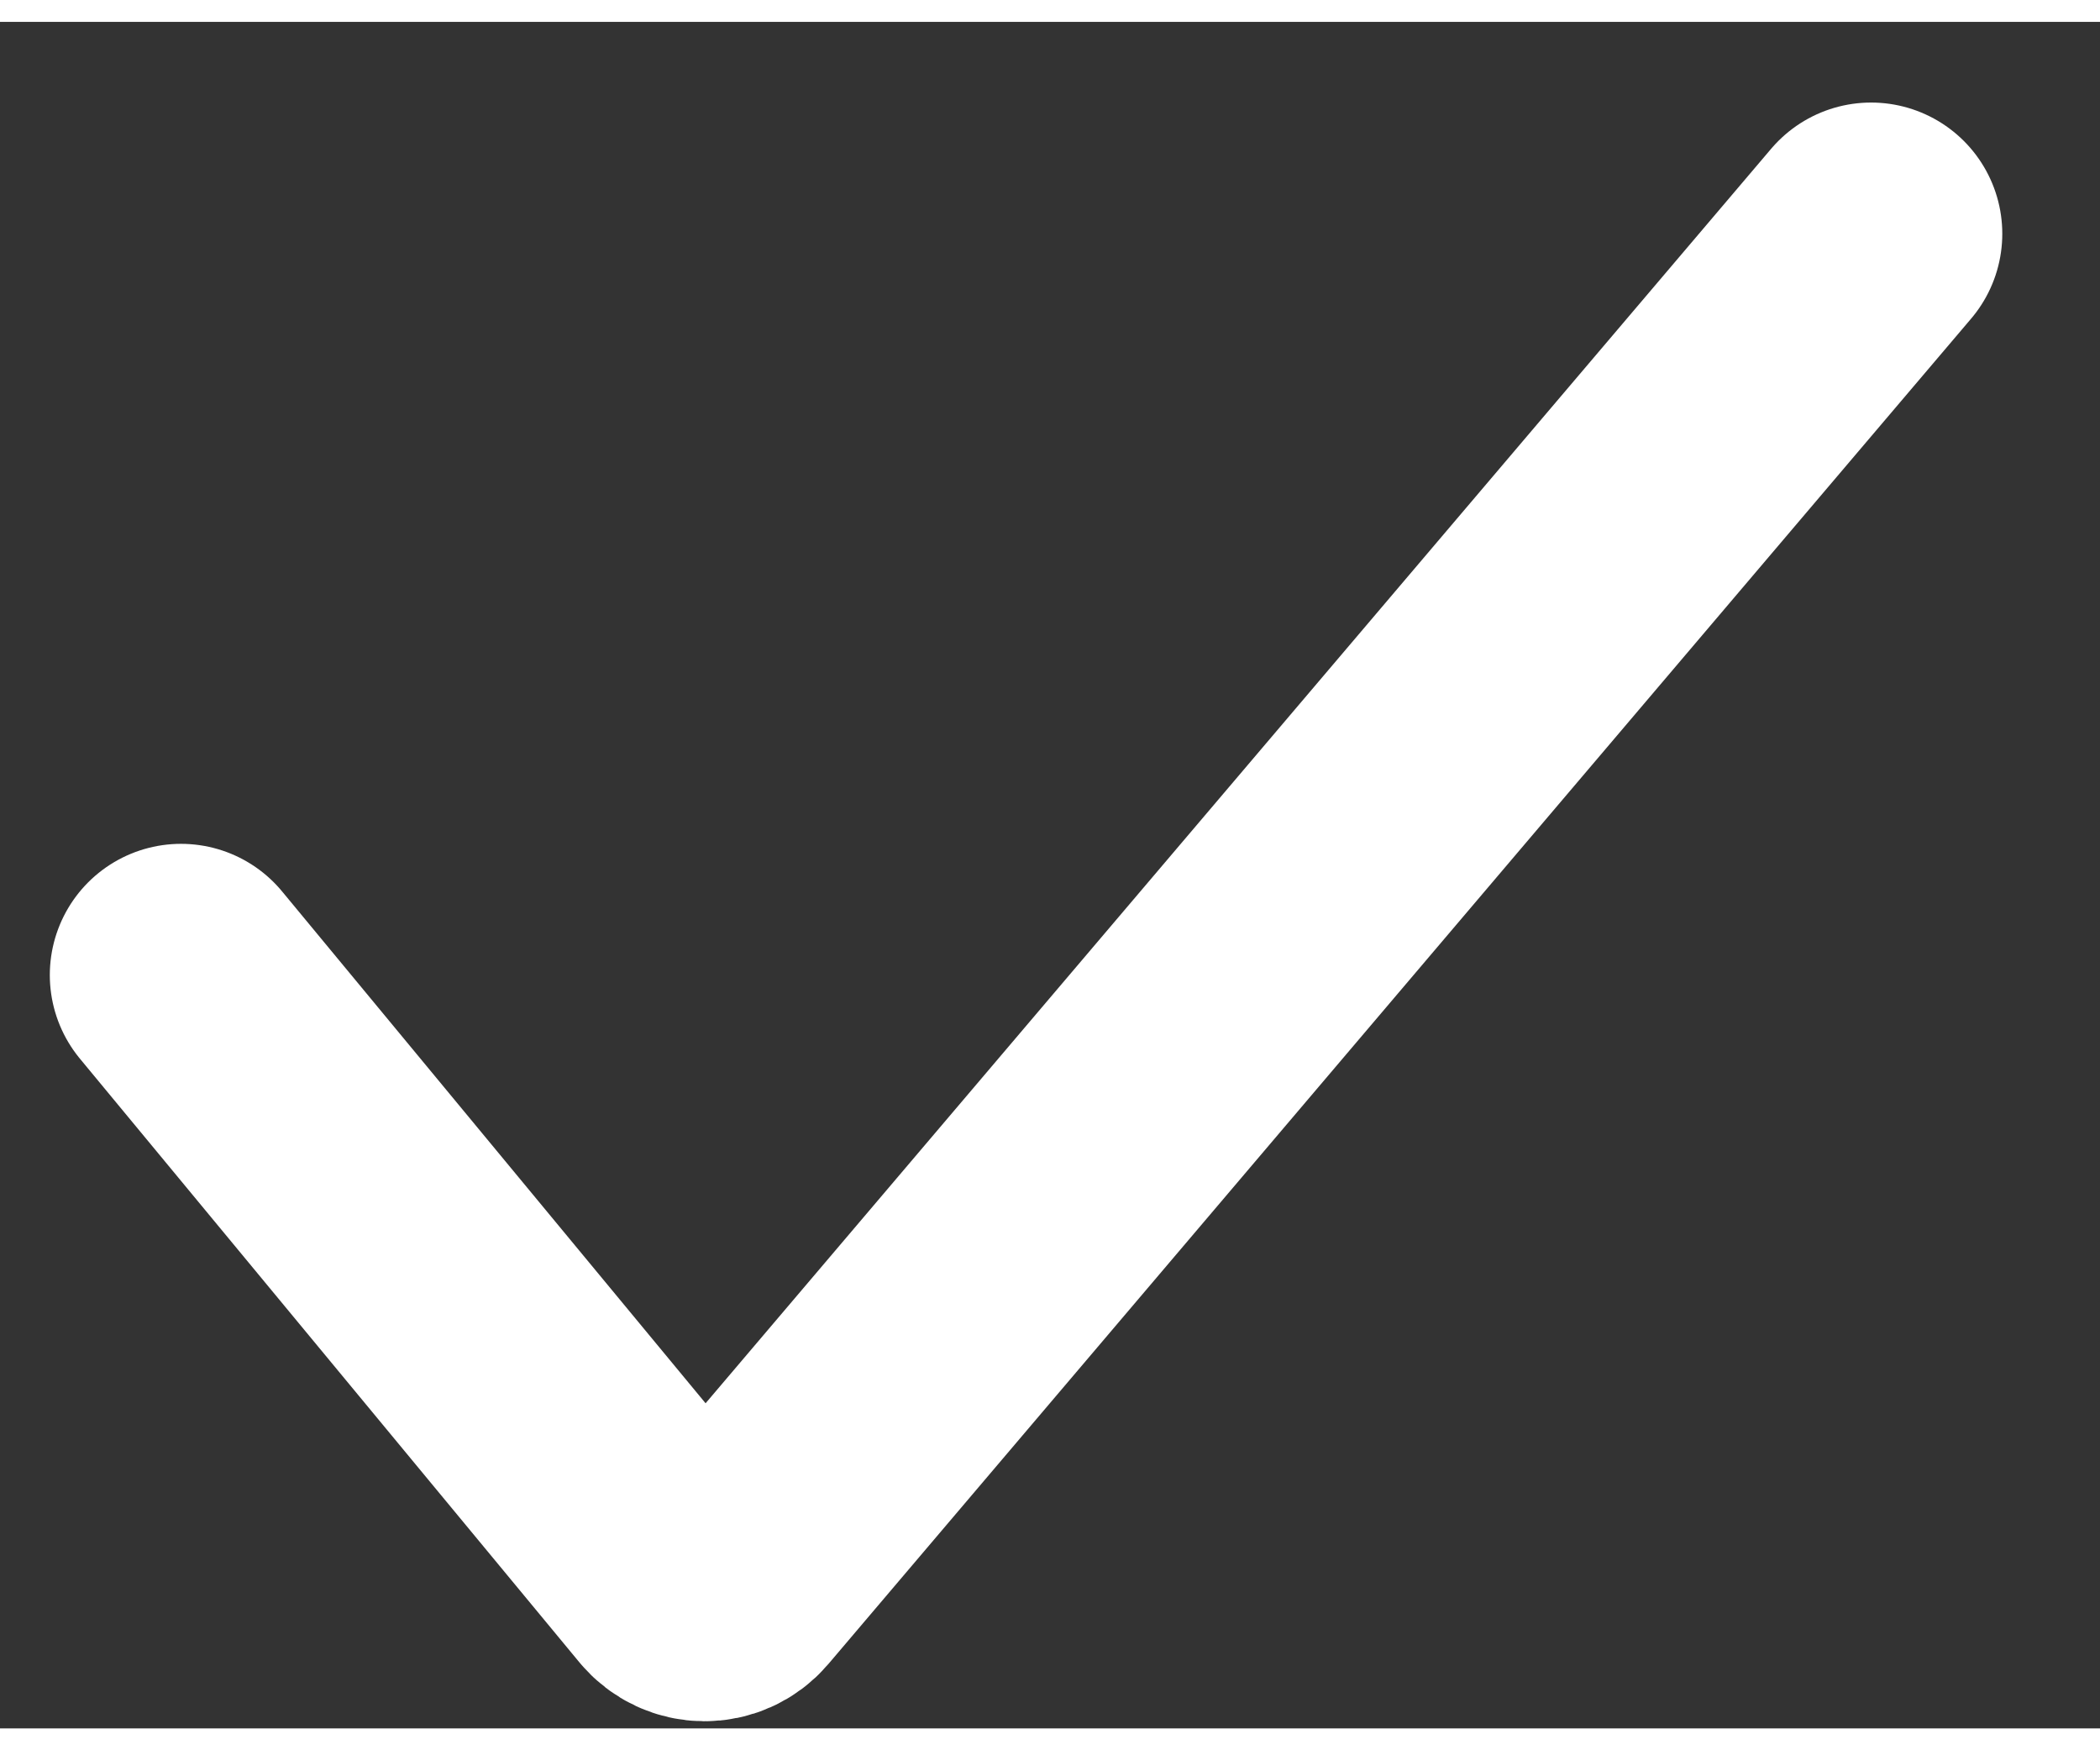 <svg width="12" height="10" viewBox="0 0 16 13" fill="none" xmlns="http://www.w3.org/2000/svg">
  <rect x="0" y="0" width="16" height="13" fill="#333333" stroke="none"/>
  <path d="M1.379 7.261L5.184 11.859C5.279 11.974 5.454 11.975 5.55 11.862L14.256 1.614" stroke="white" stroke-width="1.999" stroke-linecap="round" />
</svg>